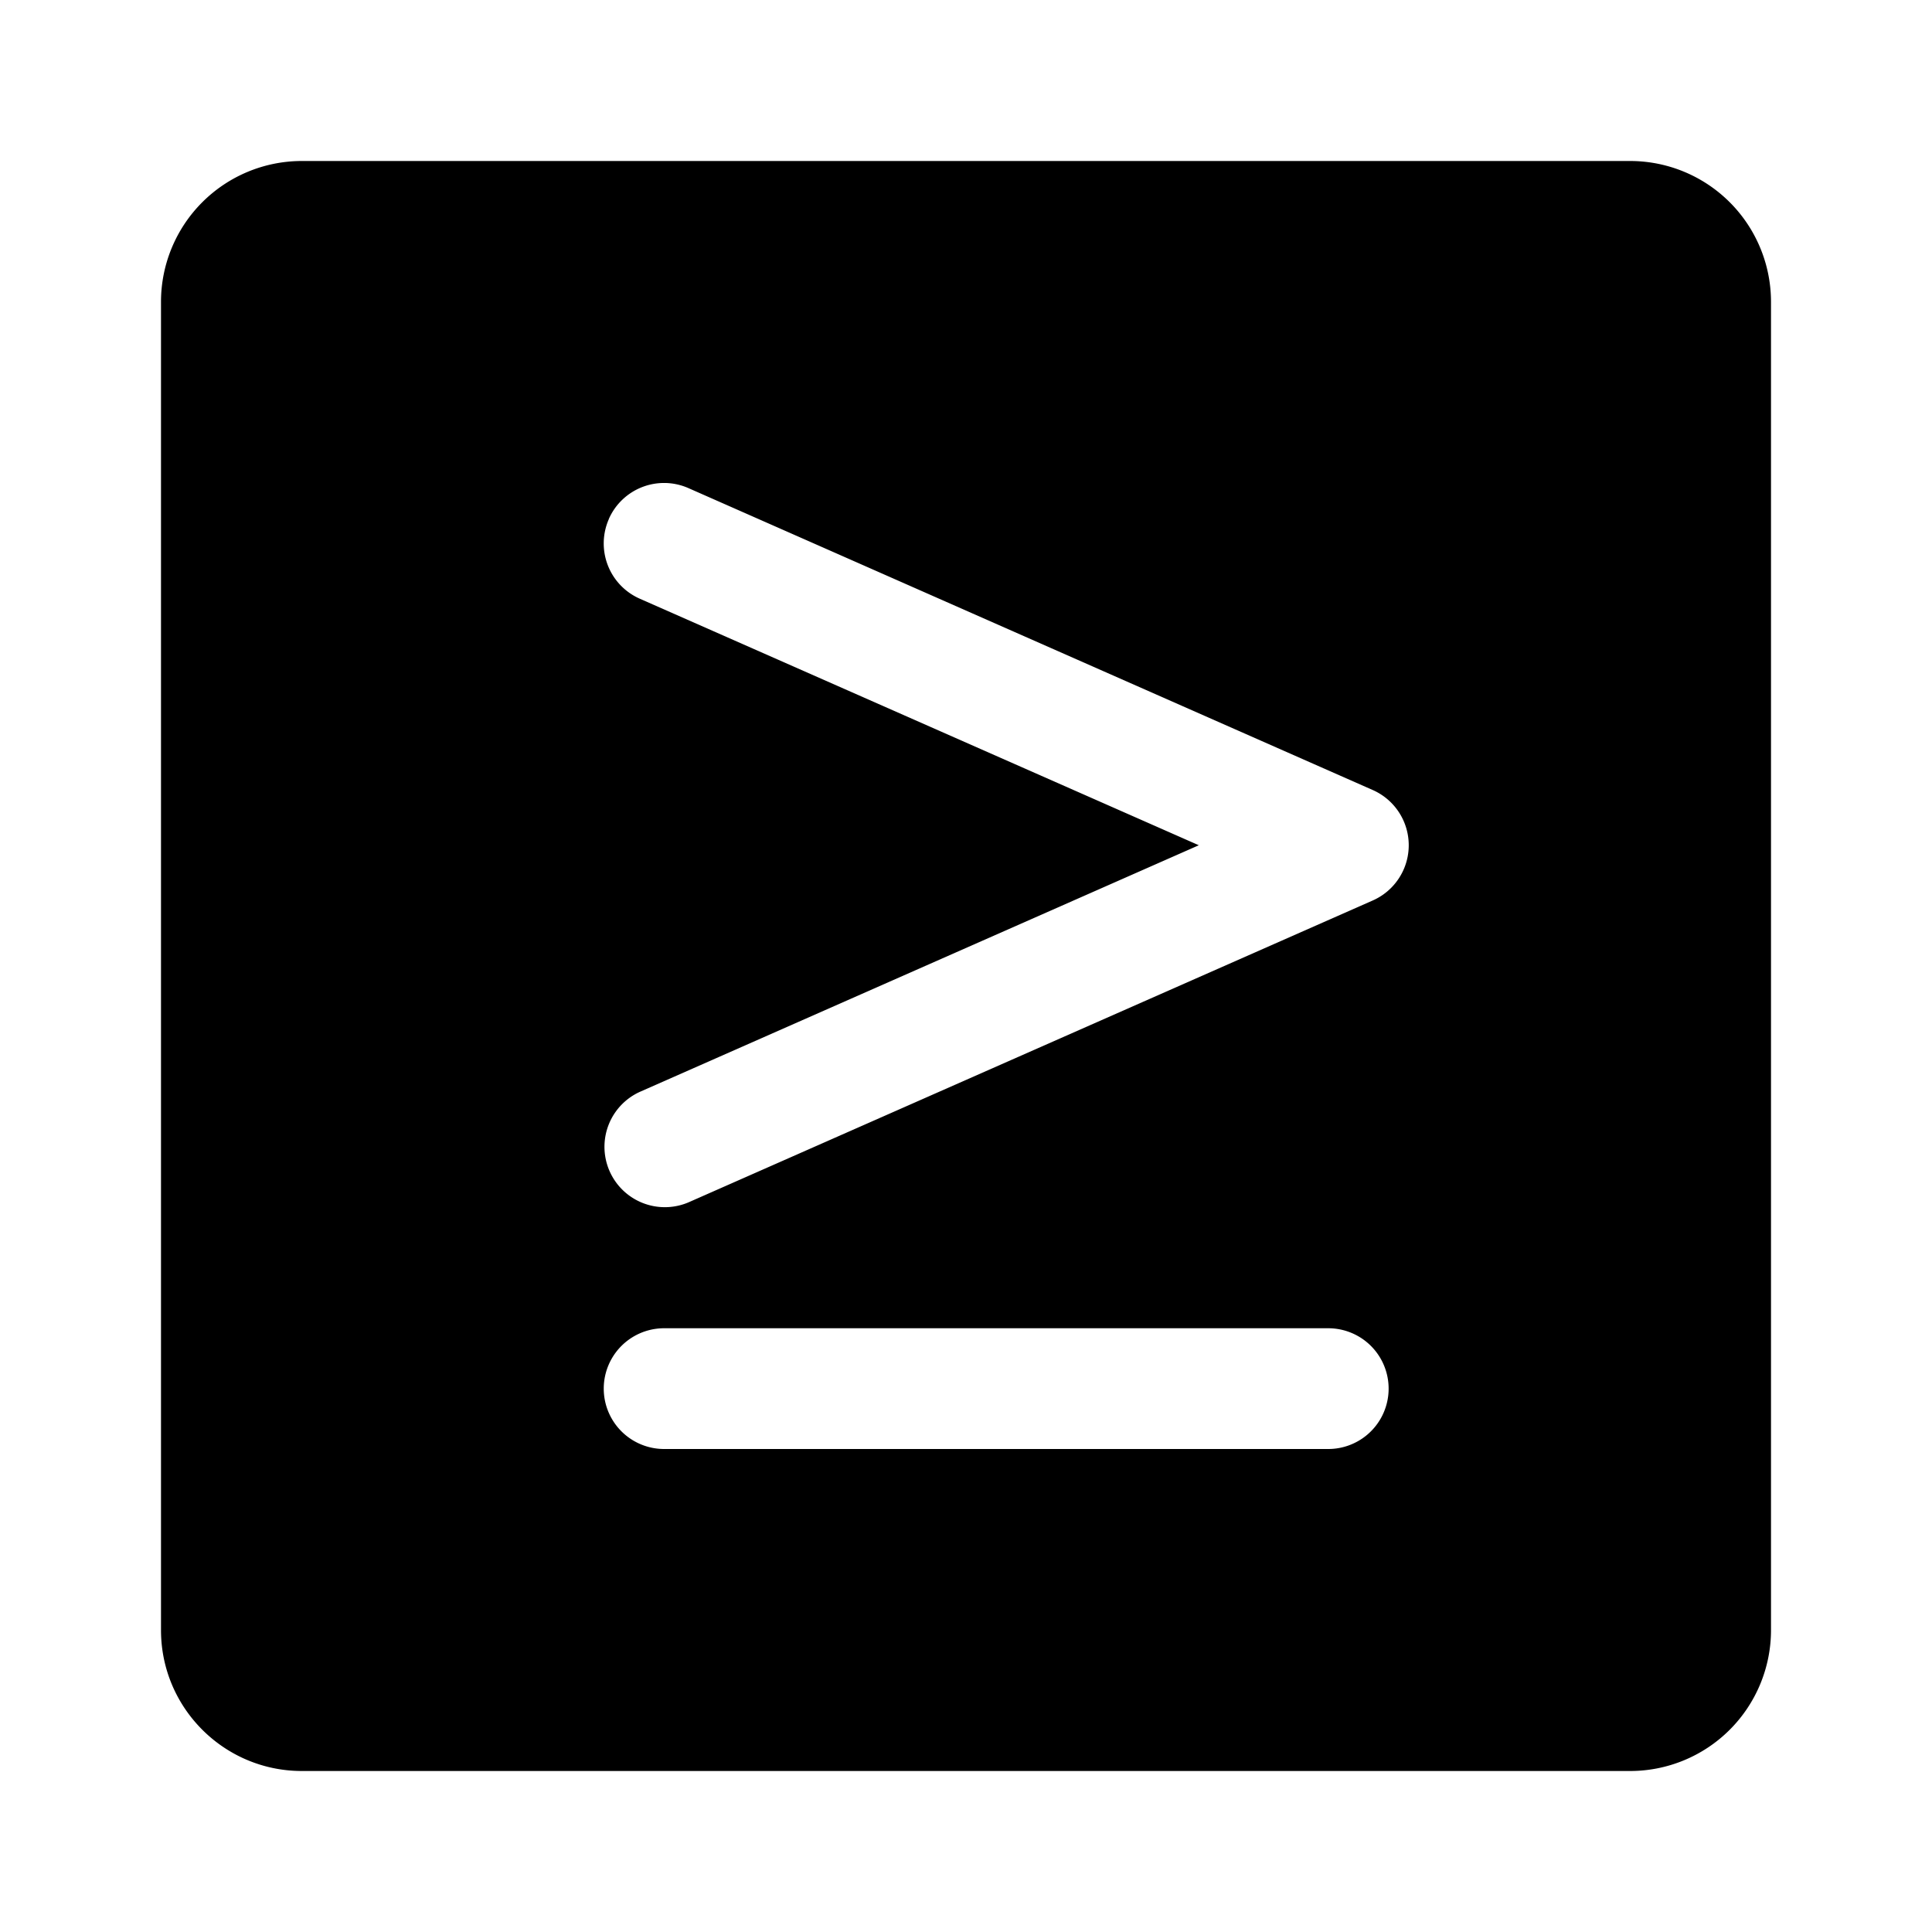 <svg xmlns="http://www.w3.org/2000/svg" width="24" height="24"><path fill-rule="evenodd" d="M22 3.75A1.75 1.75 0 0020.25 2H3.75A1.75 1.75 0 002 3.75v16.5c0 .966.784 1.75 1.75 1.75h16.5A1.75 1.75 0 0022 20.25V3.75zM7.564 6.447a.75.75 0 00.383.99l6.945 3.063-6.945 3.064a.75.75 0 00.606 1.372l8.5-3.75a.75.75 0 000-1.372l-8.5-3.75a.75.75 0 00-.99.383zM16.5 16.5a.75.75 0 010 1.5H8.25a.75.75 0 010-1.5h8.25z"/></svg>